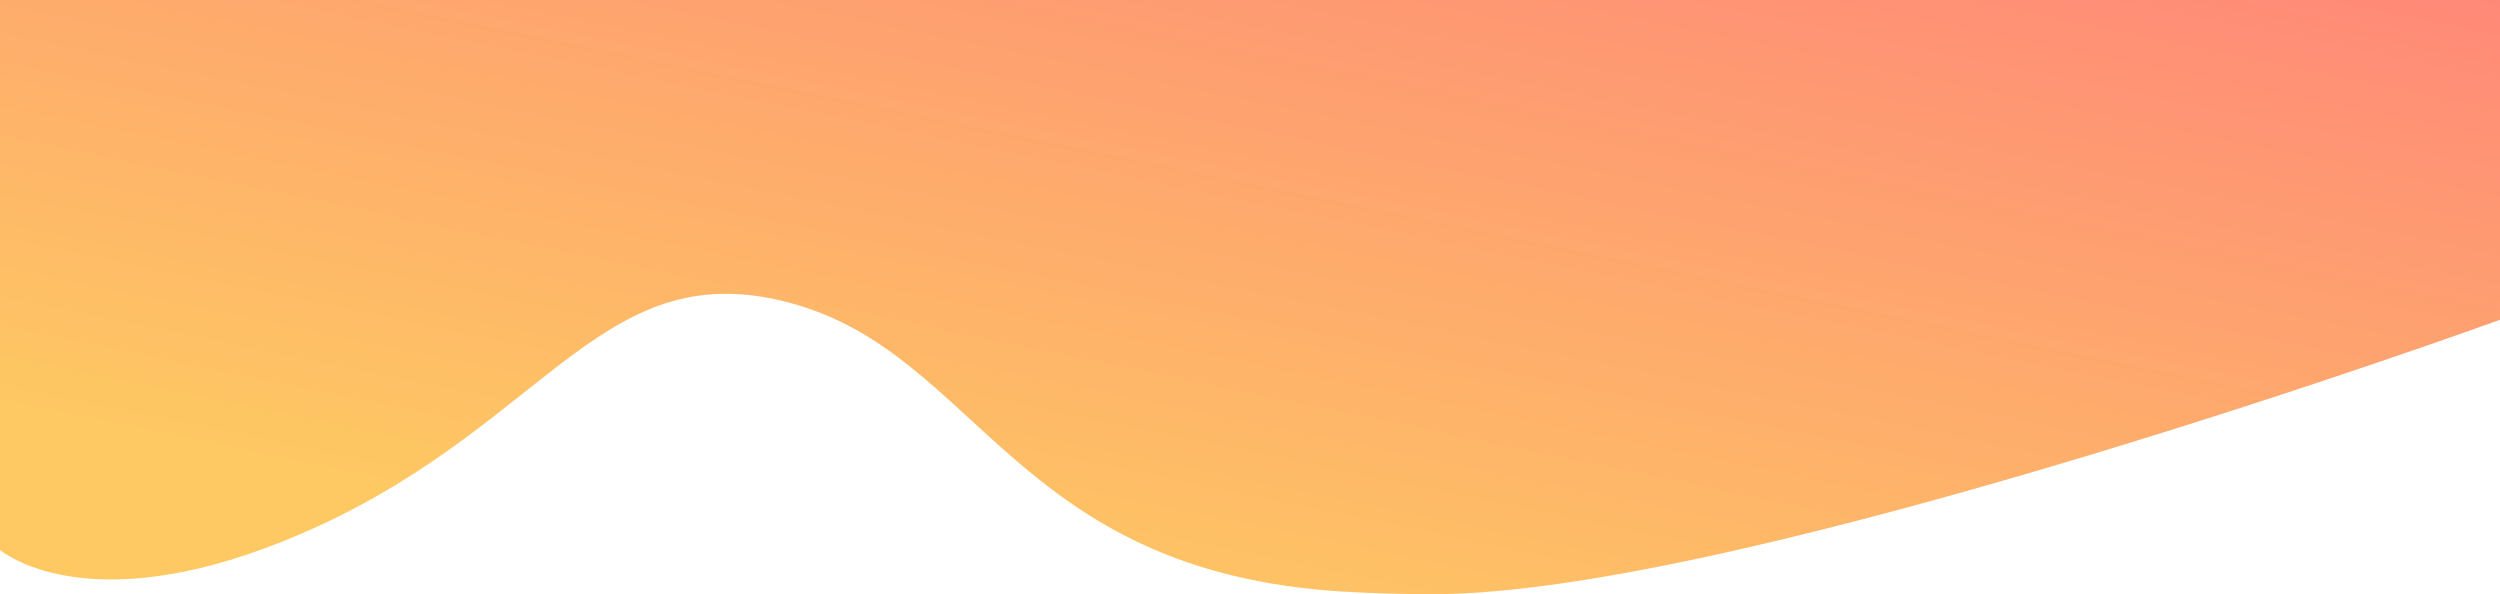 <?xml version="1.0" encoding="utf-8"?>
<!-- Generator: Adobe Illustrator 23.0.2, SVG Export Plug-In . SVG Version: 6.00 Build 0)  -->
<svg version="1.1" id="Layer_1" xmlns="http://www.w3.org/2000/svg" xmlns:xlink="http://www.w3.org/1999/xlink" x="0px" y="0px"
	 viewBox="0 0 584 138.8" style="enable-background:new 0 0 584 138.8;" xml:space="preserve">
<style type="text/css">
	.st0{fill:url(#signup-crown_1_);}
	.st1{fill:url(#SVGID_1_);}
</style>
<linearGradient id="signup-crown_1_" gradientUnits="userSpaceOnUse" x1="-1330.716" y1="6.774" x2="-1330.716" y2="6.774" gradientTransform="matrix(584 0 0 138.775 777722 -939.996)">
	<stop  offset="0" style="stop-color:#FEC962"/>
	<stop  offset="1" style="stop-color:#FF6584"/>
</linearGradient>
<path id="signup-crown_3_" class="st0" d="M584,0"/>
<linearGradient id="SVGID_1_" gradientUnits="userSpaceOnUse" x1="-1331.637" y1="7.542" x2="-1330.421" y2="6.147" gradientTransform="matrix(584 0 0 138.775 777722 -939.996)">
	<stop  offset="0" style="stop-color:#FEC962"/>
	<stop  offset="1" style="stop-color:#FF6584"/>
</linearGradient>
<path class="st1" d="M0-1.6v130.1c3.5,2.7,25.7,16.9,74.8-5.8c53.8-24.9,66.6-63.9,110.3-51.8s52,62.6,128.6,67.3
	c6.9,0.4,13.9,0.6,21.1,0.6c72.7,0,249.2-64.1,249.2-64.1V-1.6"/>
</svg>
